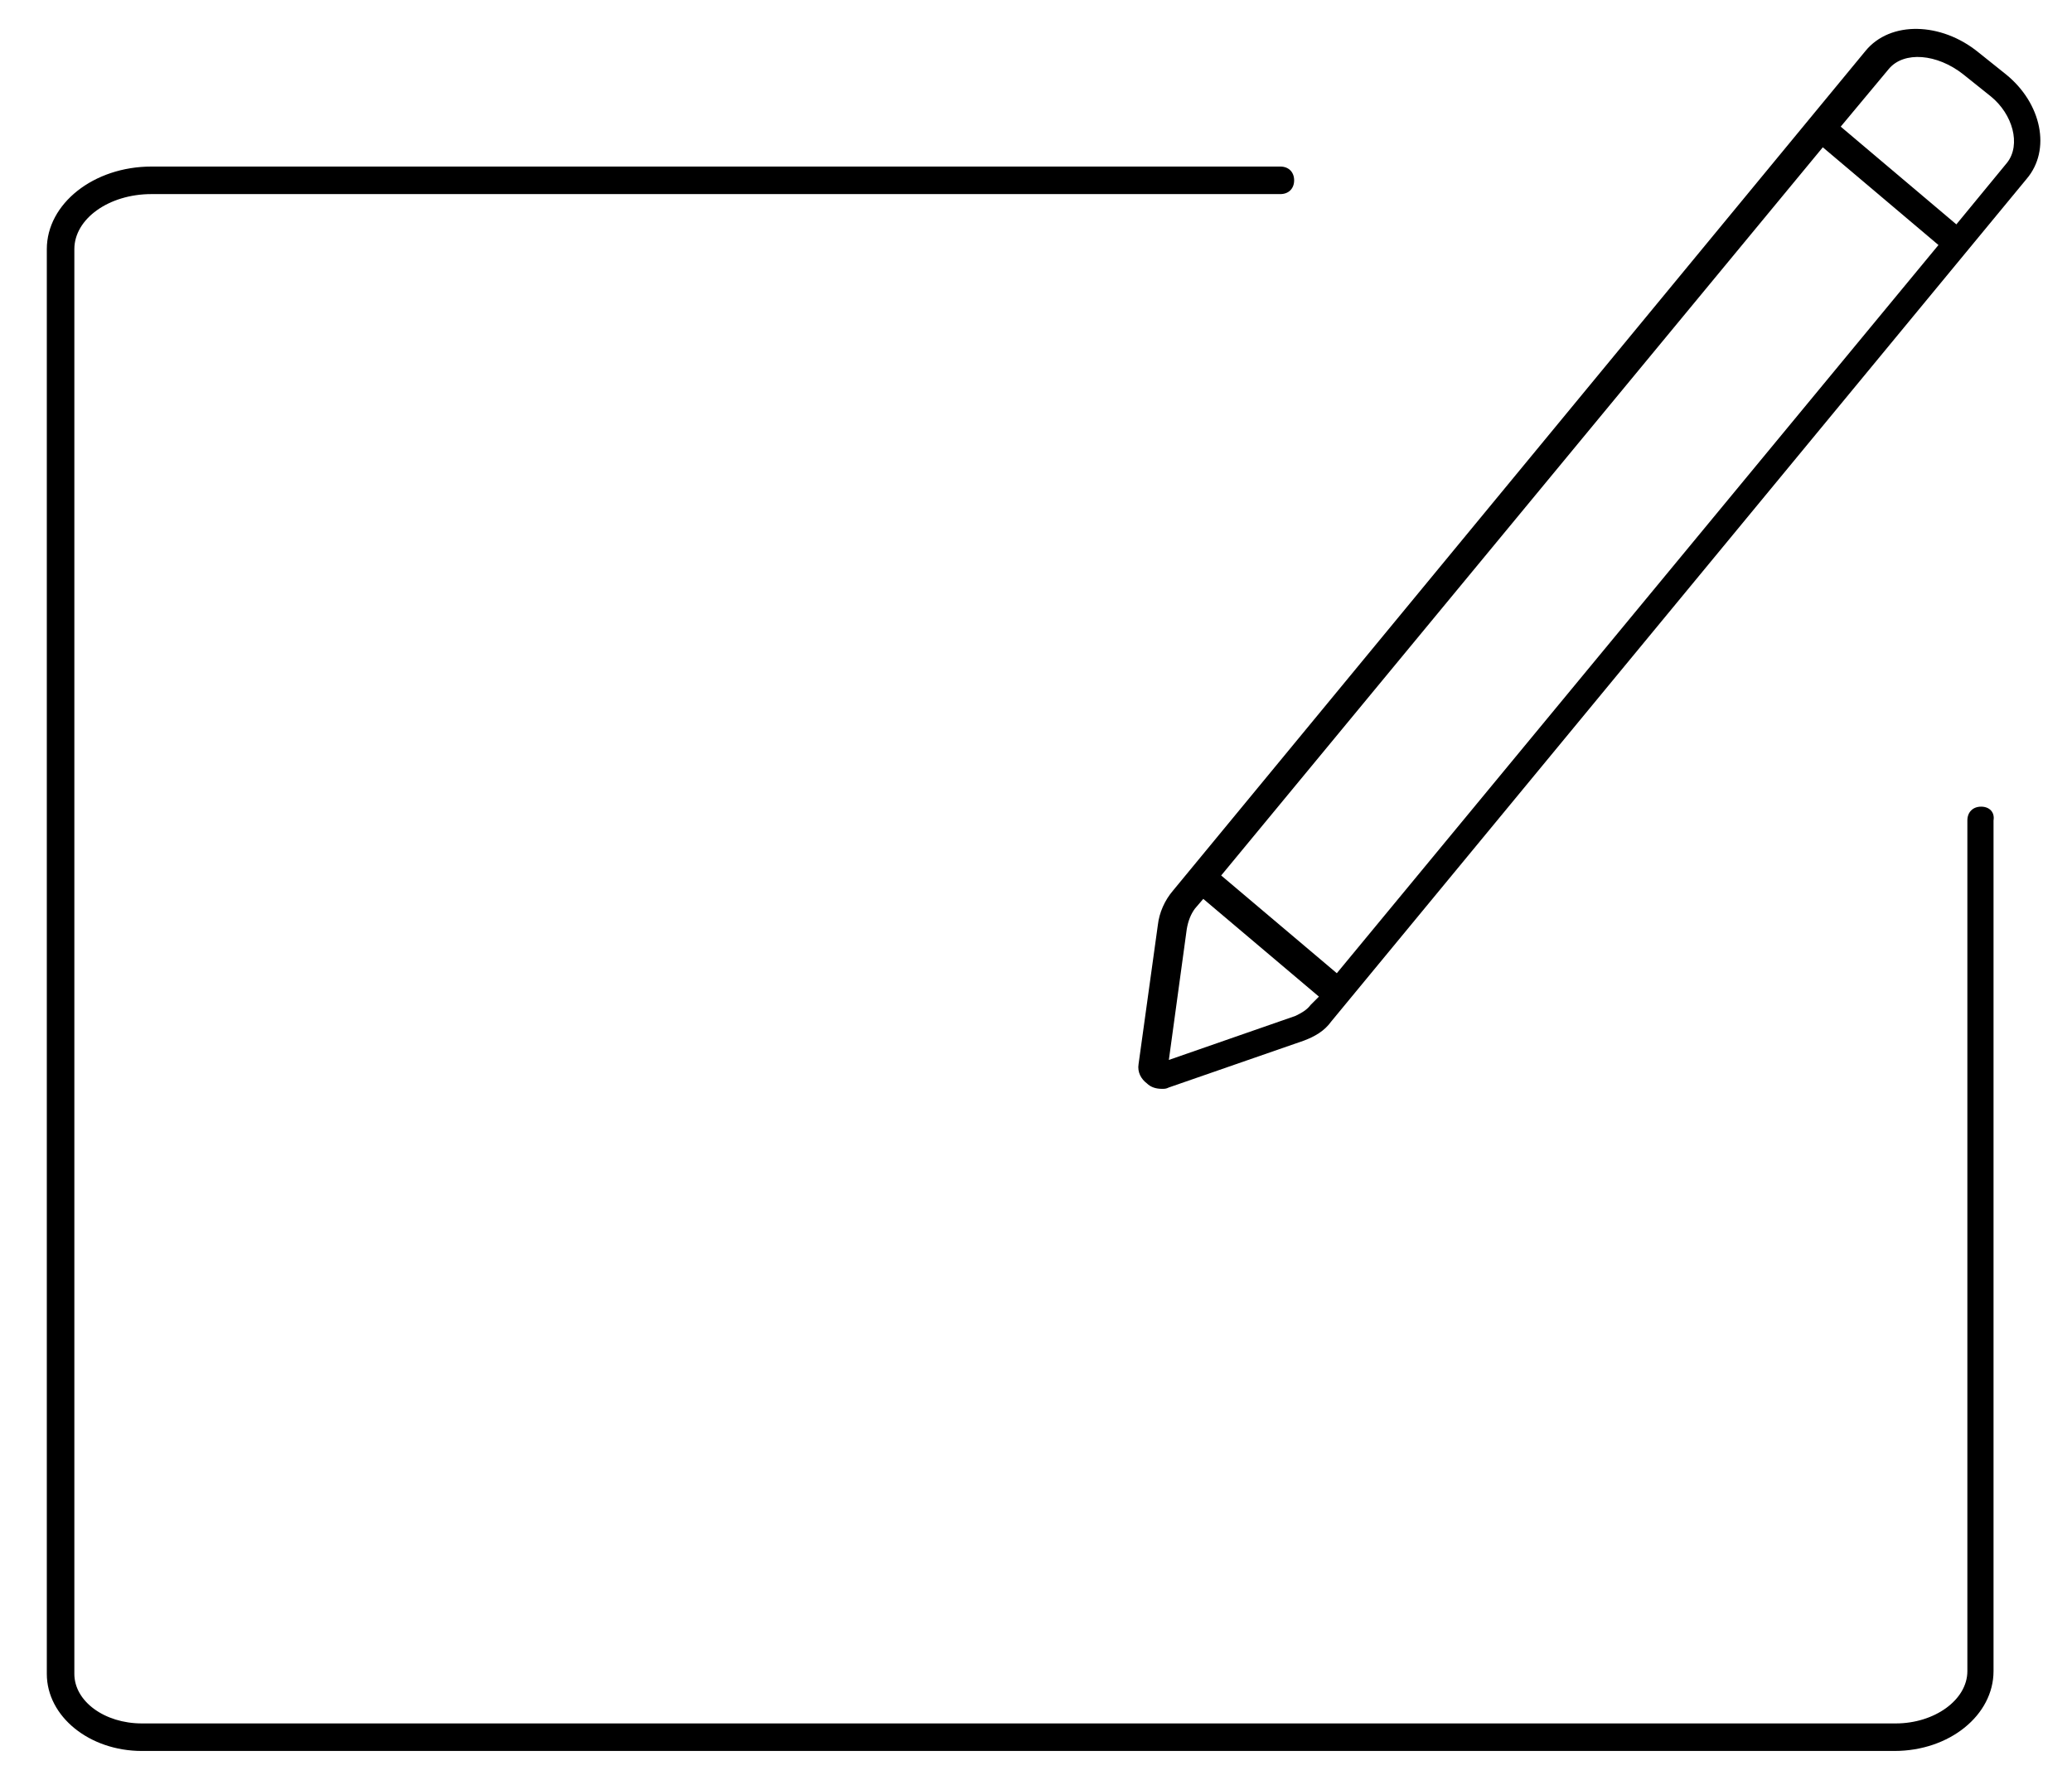 <svg enable-background="new 0 0 150.5 129.3" viewBox="0 0 150.5 129.3" xmlns="http://www.w3.org/2000/svg"><path d="m145.7 5.4-2-1.6c-2.7-2.2-6.4-2.3-8.2-.1l-50.3 61c-.6.7-1 1.6-1.1 2.5l-1.4 10.1c-.1.6.2 1.1.6 1.4.3.3.7.4 1.1.4.2 0 .3 0 .5-.1l9.8-3.4c.8-.3 1.5-.7 2-1.4l50.5-61.2c1.8-2.1 1.1-5.5-1.5-7.6zm-13.3 5.3 8.4 7.1-43.7 52.9-8.4-7.1zm-38.3 63.1-9.2 3.2 1.3-9.5c.1-.6.3-1.1.6-1.5l.6-.7 8.4 7.1-.6.6c-.3.4-.7.6-1.1.8zm51.7-62-3.7 4.5-8.4-7.1 3.5-4.2c1.1-1.3 3.5-1.1 5.4.4l2 1.6c1.6 1.3 2.2 3.5 1.2 4.8z"/><path d="m143.9 58.6c-.6 0-1 .4-1 1v61.8c0 2.1-2.4 3.8-5.2 3.8h-127.4c-2.7 0-4.9-1.6-4.9-3.6v-103.5c0-2.2 2.5-4 5.6-4h82c.6 0 1-.4 1-1s-.4-1-1-1h-82c-4.2 0-7.6 2.7-7.6 6v103.5c0 3.1 3.1 5.6 6.9 5.6h127.3c4 0 7.2-2.6 7.2-5.8v-61.8c.1-.6-.3-1-.9-1z"/></svg>